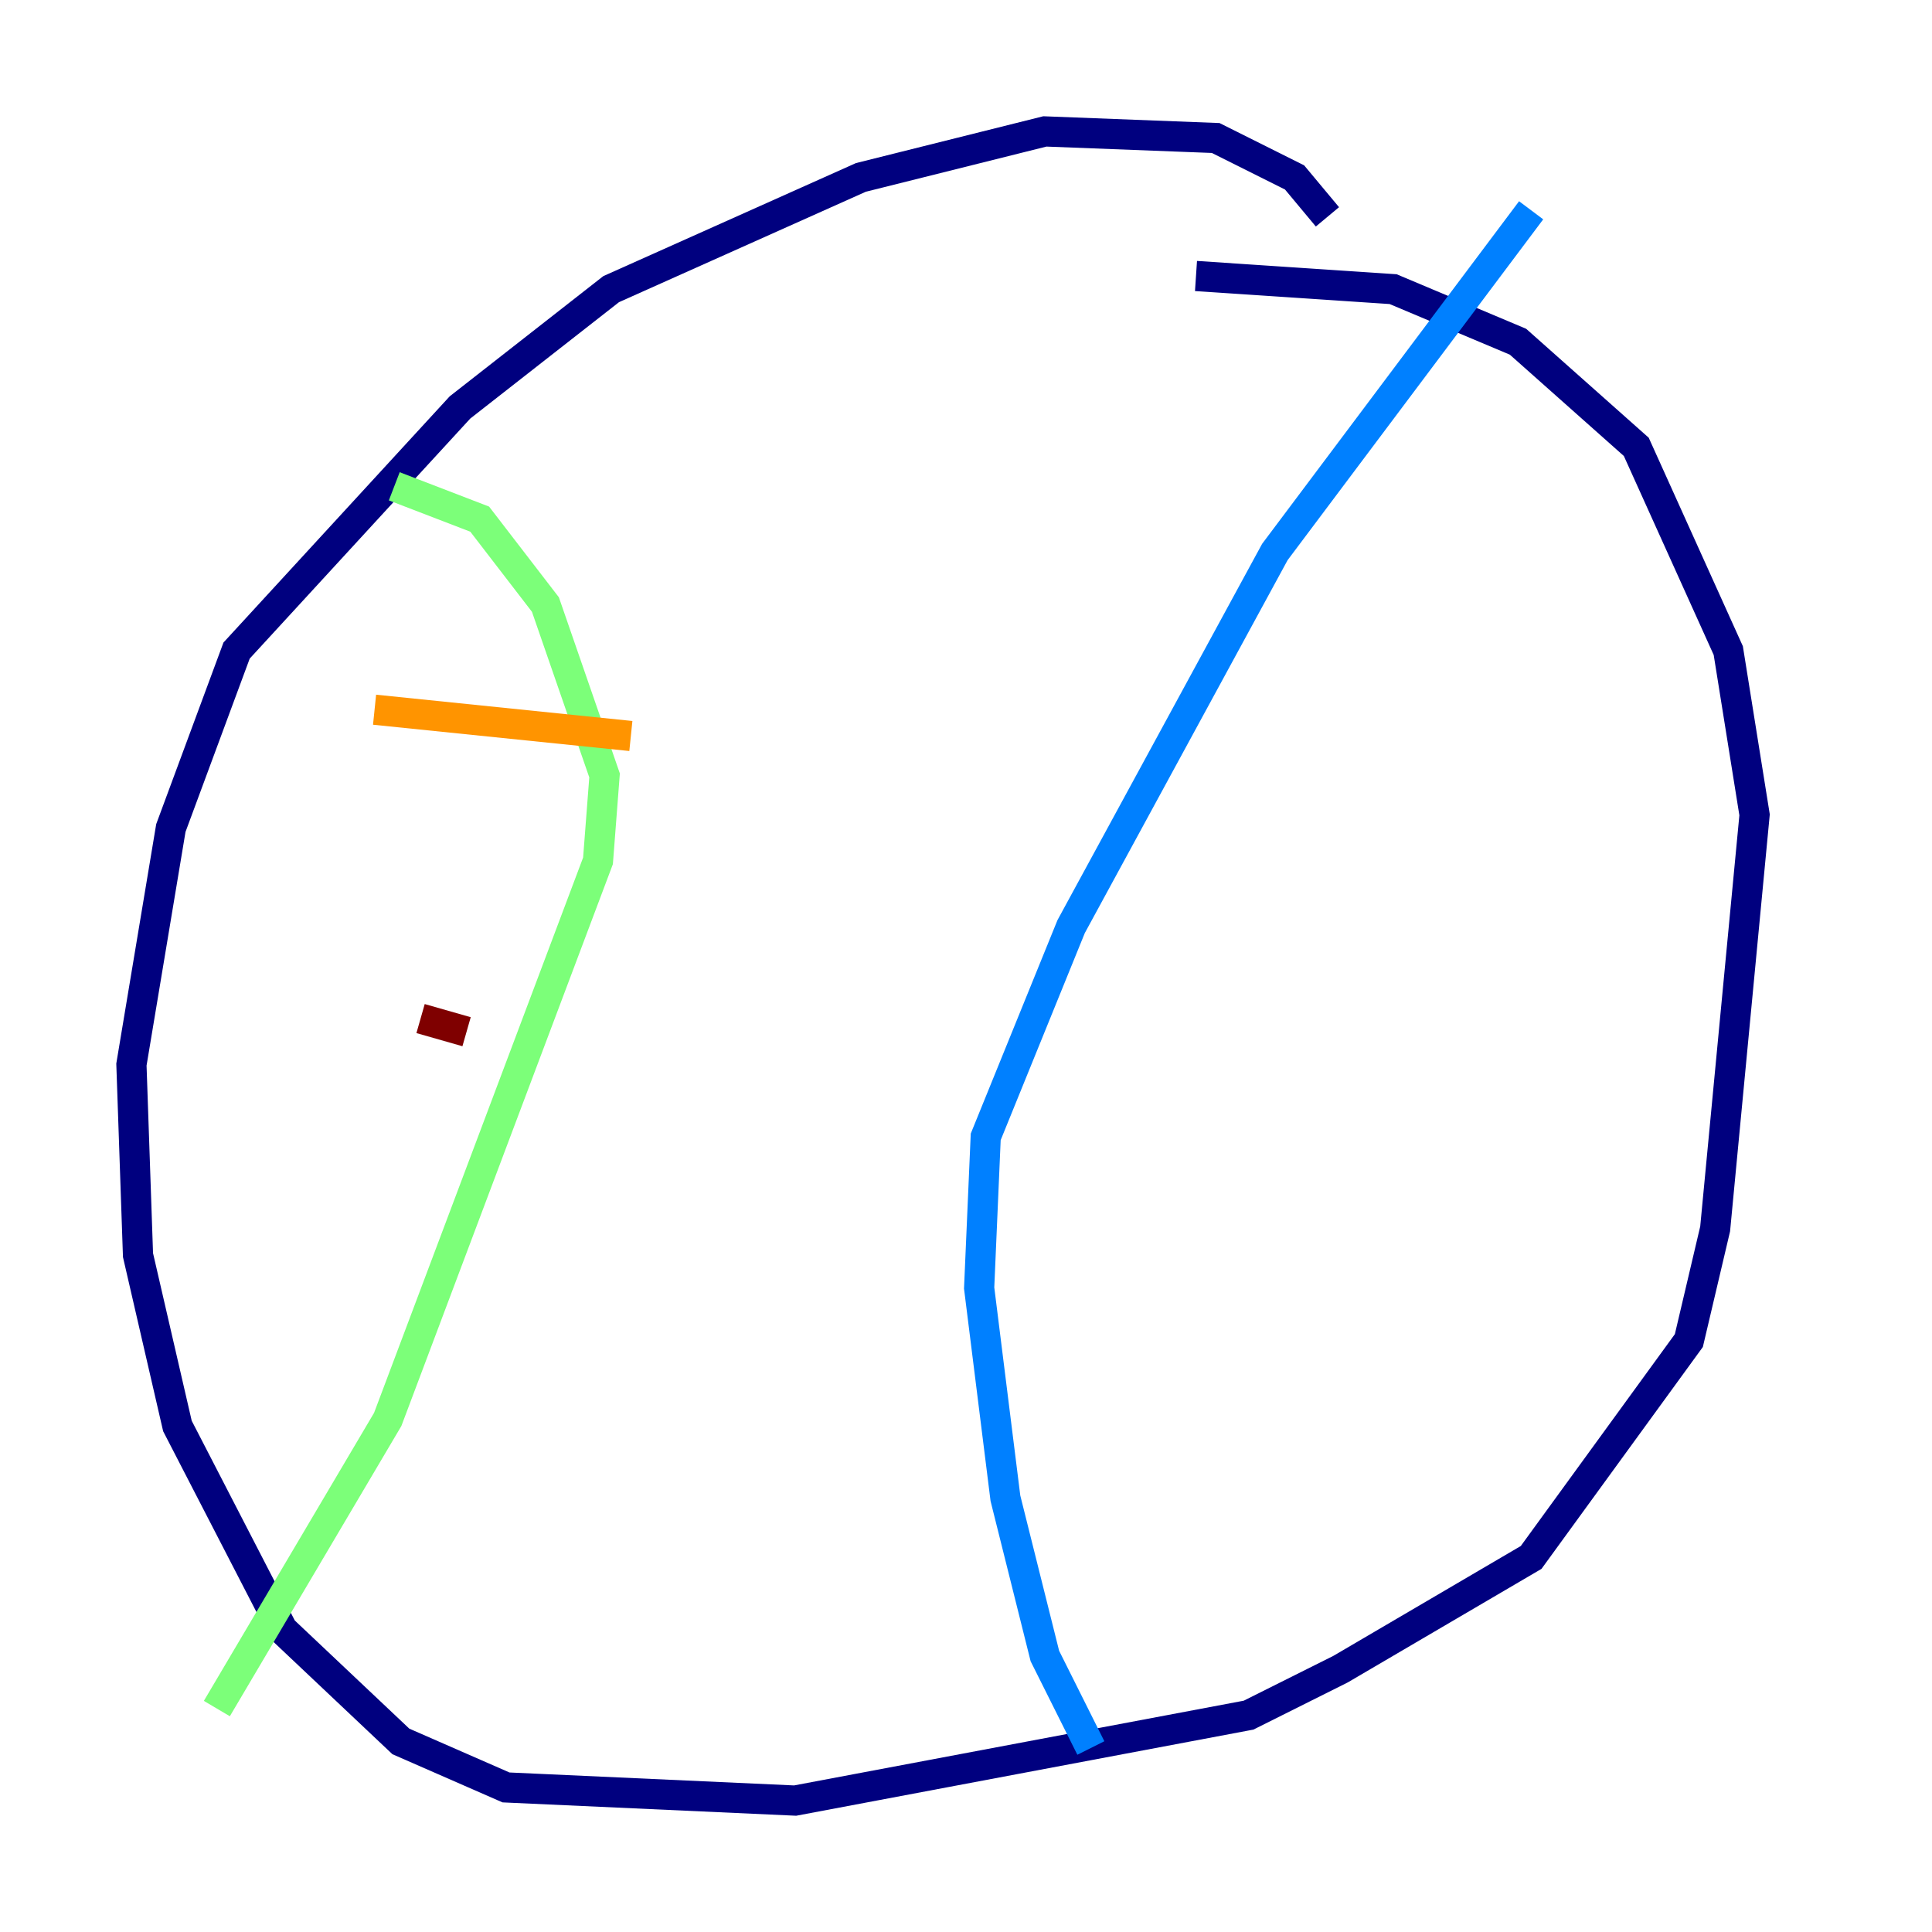 <?xml version="1.0" encoding="utf-8" ?>
<svg baseProfile="tiny" height="128" version="1.2" viewBox="0,0,128,128" width="128" xmlns="http://www.w3.org/2000/svg" xmlns:ev="http://www.w3.org/2001/xml-events" xmlns:xlink="http://www.w3.org/1999/xlink"><defs /><polyline fill="none" points="87.946,14.367 85.769,11.755 80.544,9.143 69.225,8.707 57.034,11.755 40.49,19.157 30.476,26.993 15.674,43.102 11.32,54.857 8.707,70.531 9.143,83.156 11.755,94.476 18.721,107.973 26.558,115.374 33.524,118.422 52.68,119.293 82.721,113.633 88.816,110.585 101.442,103.184 111.891,88.816 113.633,81.415 116.245,53.986 114.503,43.102 108.408,29.605 100.571,22.64 92.299,19.157 79.238,18.286" stroke="#00007f" stroke-width="2" /><polyline fill="none" points="101.442,13.932 84.463,36.571 70.966,61.388 65.306,75.32 64.871,85.333 66.612,99.265 69.225,109.714 72.272,115.809" stroke="#0080ff" stroke-width="2" /><polyline fill="none" points="26.122,32.218 31.782,34.395 36.136,40.054 40.054,51.374 39.619,57.034 25.687,94.041 14.367,113.197" stroke="#7cff79" stroke-width="2" /><polyline fill="none" points="24.816,47.02 41.796,48.762" stroke="#ff9400" stroke-width="2" /><polyline fill="none" points="27.864,67.483 30.912,68.354" stroke="#7f0000" stroke-width="2" /></svg>